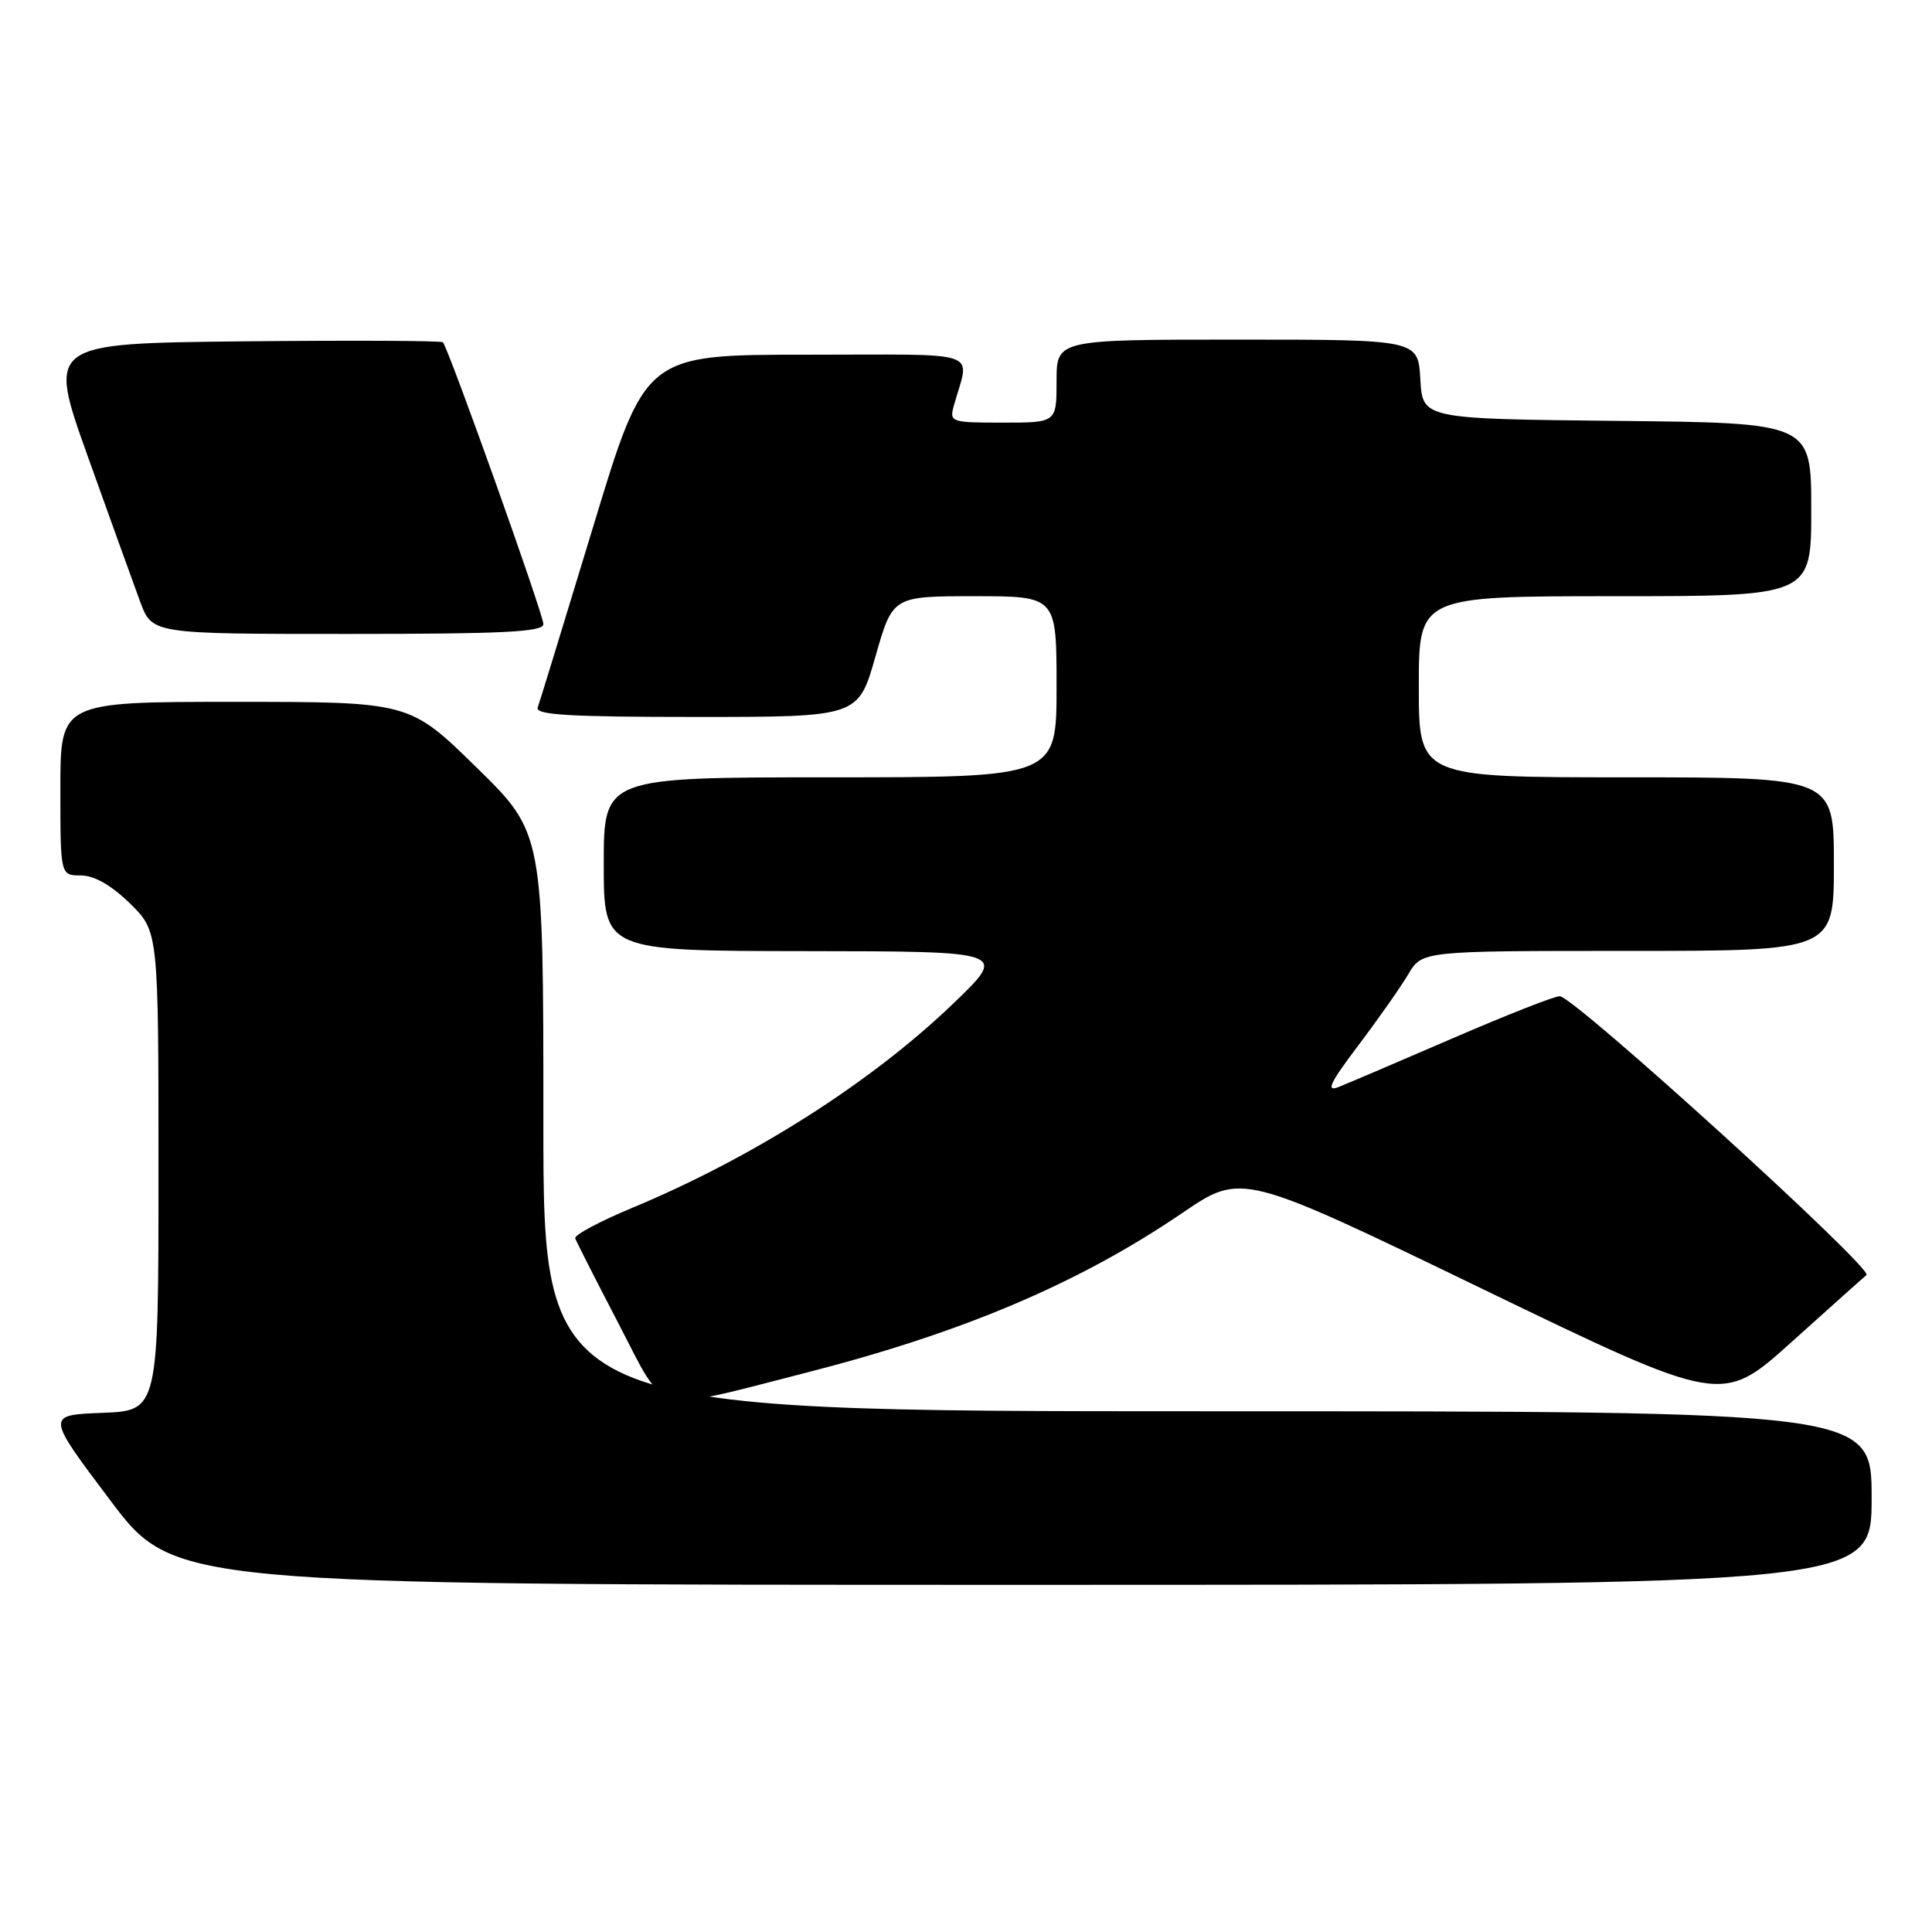 <?xml version="1.0" encoding="UTF-8" standalone="no"?>
<!DOCTYPE svg PUBLIC "-//W3C//DTD SVG 1.1//EN" "http://www.w3.org/Graphics/SVG/1.1/DTD/svg11.dtd" >
<svg xmlns="http://www.w3.org/2000/svg" xmlns:xlink="http://www.w3.org/1999/xlink" version="1.1" viewBox="0 0 256 256">
 <g >
 <path fill="currentColor"
d=" M 248.00 198.50 C 248.00 187.00 248.00 187.00 160.00 187.00 C 72.00 187.00 72.00 187.00 72.00 148.68 C 72.00 110.36 72.00 110.36 63.13 101.68 C 54.26 93.00 54.26 93.00 31.13 93.00 C 8.00 93.00 8.00 93.00 8.00 104.50 C 8.00 116.00 8.00 116.00 10.71 116.00 C 12.48 116.00 14.72 117.28 17.21 119.70 C 21.00 123.41 21.00 123.41 21.00 155.16 C 21.00 186.92 21.00 186.92 13.55 187.21 C 6.10 187.50 6.10 187.50 14.57 198.75 C 23.04 210.00 23.04 210.00 135.52 210.00 C 248.00 210.00 248.00 210.00 248.00 198.50 Z  M 106.74 181.91 C 127.56 176.59 142.99 170.04 156.70 160.70 C 164.54 155.37 164.54 155.37 196.35 170.75 C 228.16 186.13 228.16 186.13 237.33 177.88 C 242.37 173.34 246.87 169.32 247.32 168.95 C 248.29 168.14 208.52 132.00 206.67 132.00 C 205.96 132.00 199.56 134.52 192.44 137.60 C 185.32 140.68 178.52 143.58 177.33 144.05 C 175.65 144.70 176.25 143.46 179.97 138.54 C 182.61 135.05 185.59 130.80 186.60 129.10 C 188.43 126.00 188.43 126.00 215.72 126.00 C 243.00 126.00 243.00 126.00 243.00 114.50 C 243.00 103.00 243.00 103.00 215.50 103.00 C 188.00 103.00 188.00 103.00 188.00 91.00 C 188.00 79.00 188.00 79.00 214.00 79.00 C 240.00 79.00 240.00 79.00 240.00 67.52 C 240.00 56.03 240.00 56.03 214.25 55.77 C 188.50 55.50 188.50 55.50 188.20 50.25 C 187.90 45.00 187.90 45.00 163.95 45.00 C 140.00 45.00 140.00 45.00 140.00 50.50 C 140.00 56.00 140.00 56.00 132.88 56.00 C 125.98 56.00 125.79 55.93 126.39 53.75 C 128.48 46.22 130.73 47.00 106.86 47.00 C 85.50 47.00 85.50 47.00 78.61 69.75 C 74.81 82.26 71.50 93.06 71.25 93.75 C 70.89 94.73 75.50 95.00 92.25 95.00 C 113.72 95.00 113.72 95.00 116.00 87.00 C 118.28 79.00 118.28 79.00 129.14 79.00 C 140.00 79.00 140.00 79.00 140.00 91.00 C 140.00 103.00 140.00 103.00 110.00 103.00 C 80.00 103.00 80.00 103.00 80.00 114.50 C 80.00 126.00 80.00 126.00 106.75 126.03 C 133.50 126.06 133.50 126.06 126.38 132.91 C 115.48 143.40 99.82 153.37 83.72 160.07 C 79.44 161.85 76.06 163.66 76.22 164.09 C 76.37 164.52 78.97 169.64 82.00 175.46 C 88.35 187.68 86.28 187.14 106.74 181.91 Z  M 72.00 82.69 C 72.00 81.38 59.41 46.08 58.68 45.35 C 58.47 45.14 46.59 45.09 32.29 45.23 C 6.28 45.50 6.28 45.50 11.64 60.50 C 14.59 68.75 17.72 77.41 18.58 79.75 C 20.17 84.00 20.17 84.00 46.08 84.00 C 66.79 84.00 72.00 83.74 72.00 82.69 Z "/>
</g>
</svg>